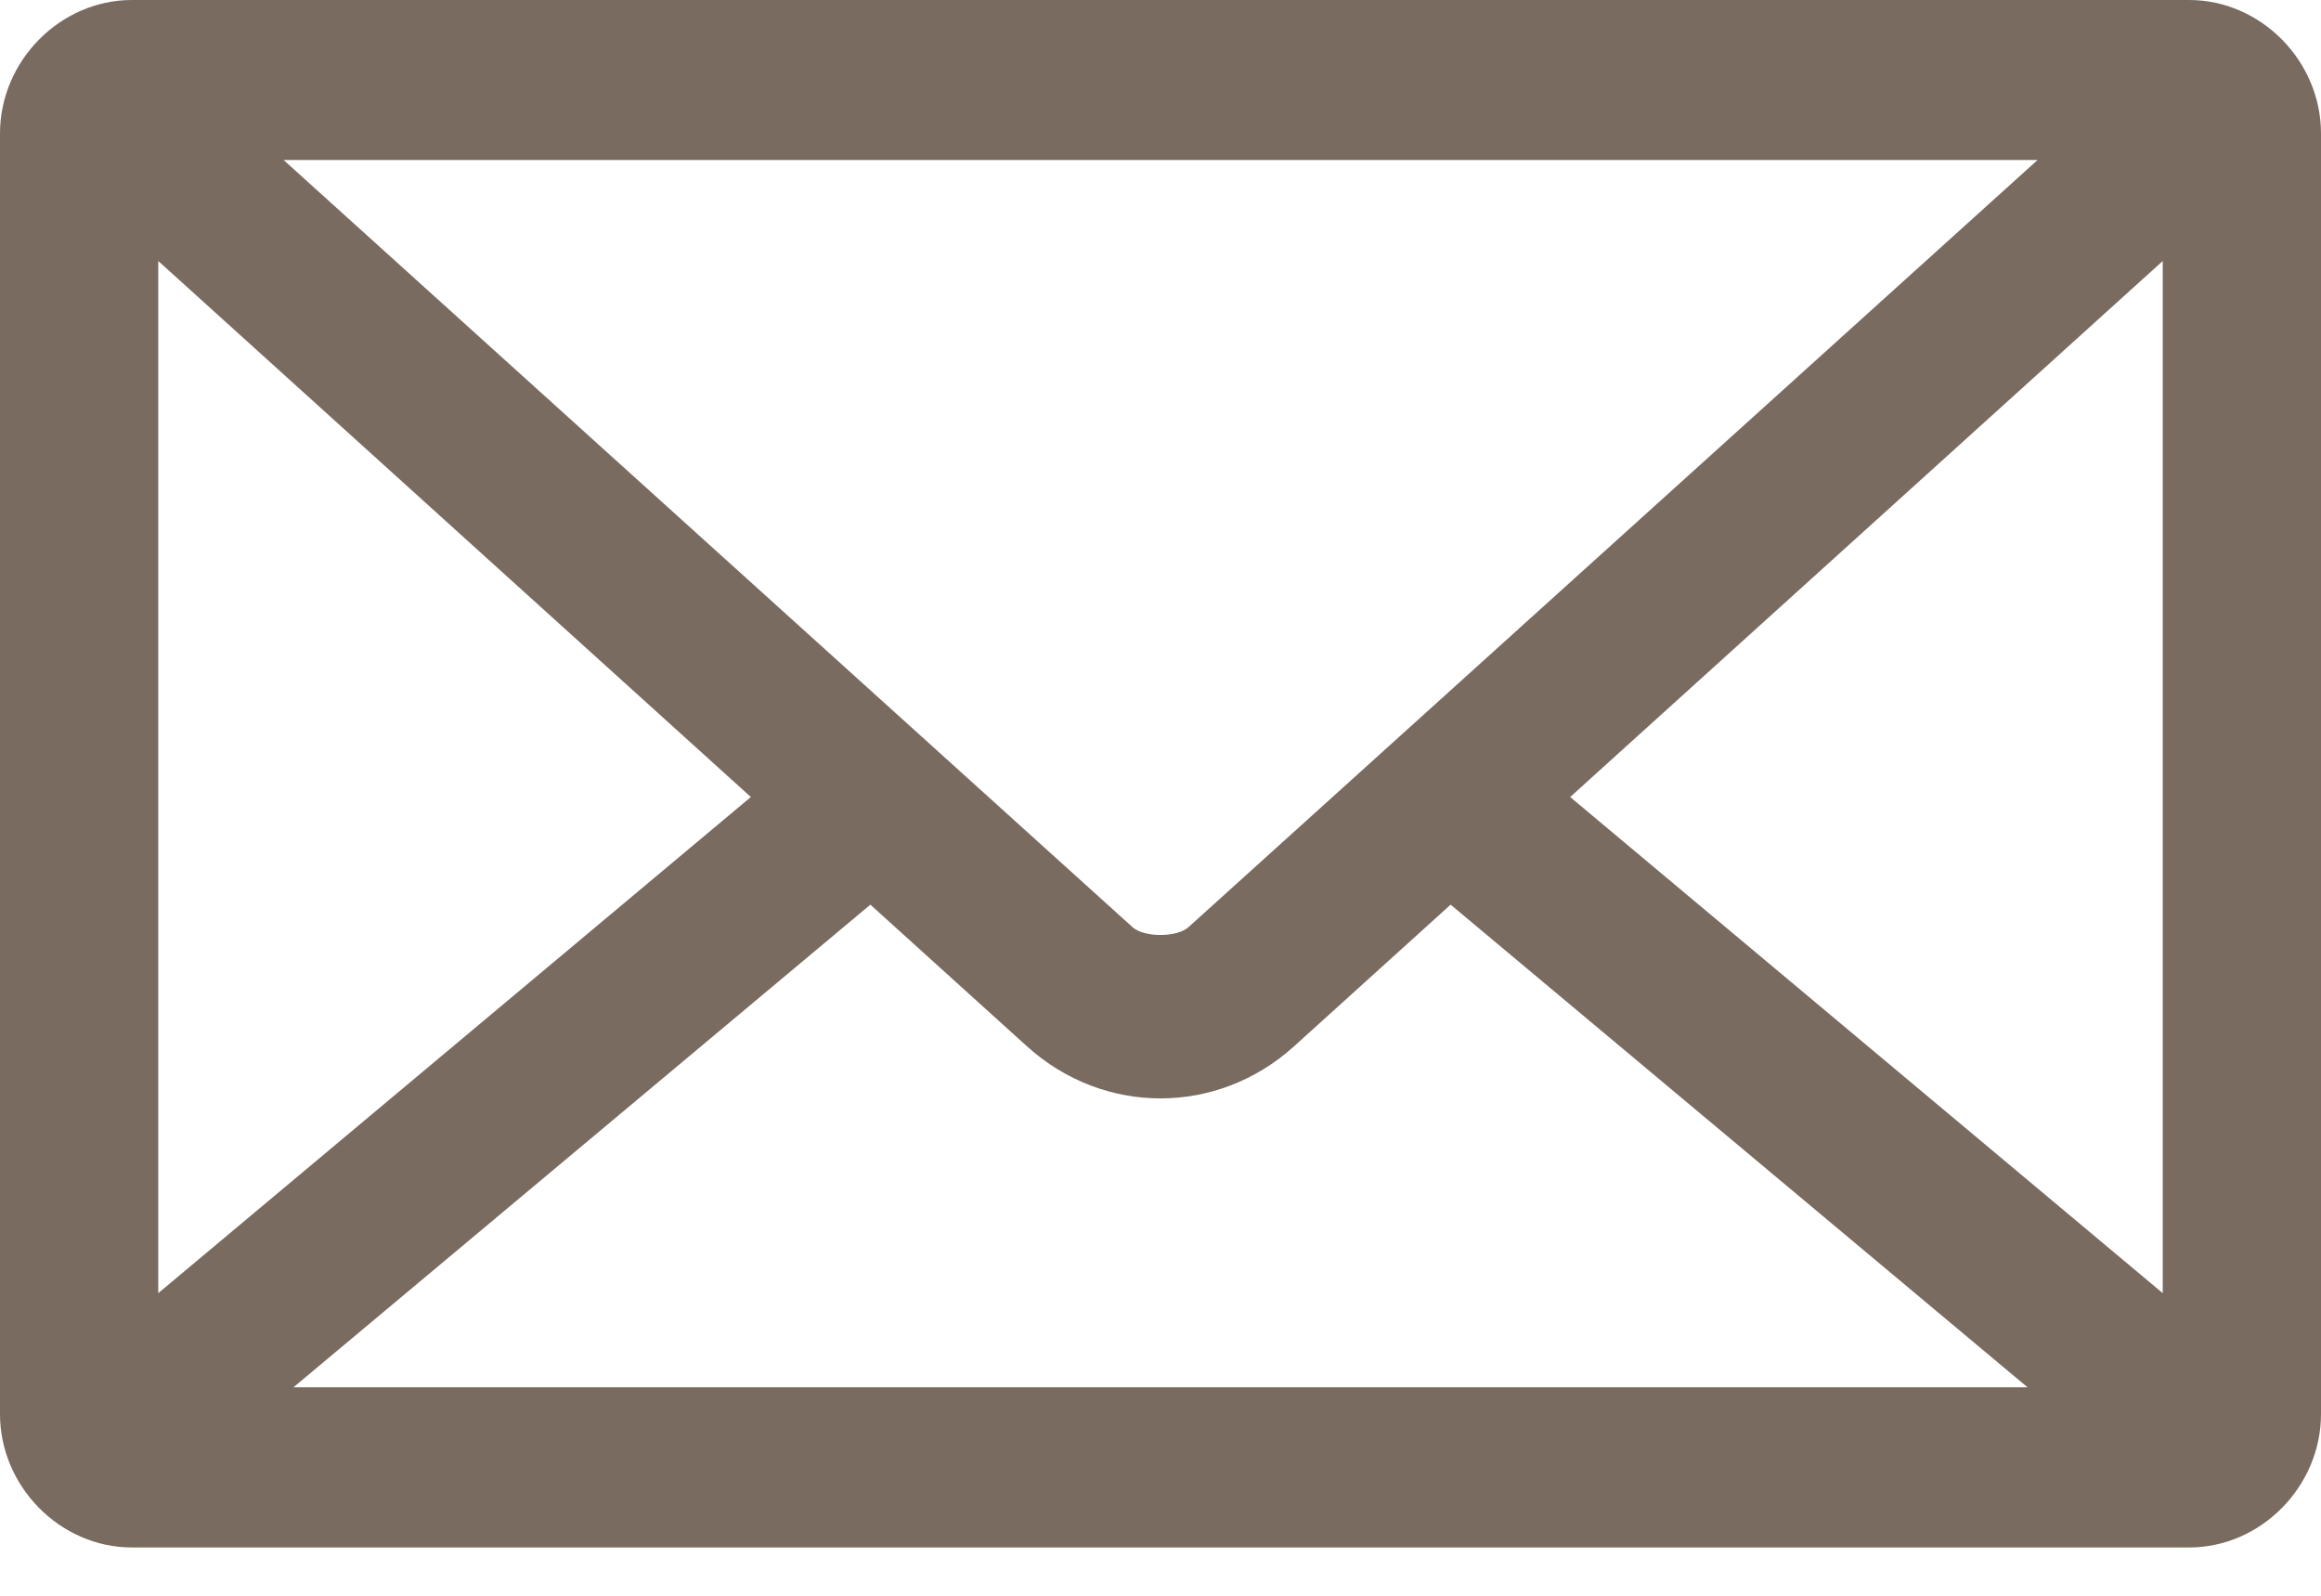 <svg width="16" height="11" viewBox="0 0 16 11" fill="none" xmlns="http://www.w3.org/2000/svg">
<path d="M0.909 0C0.415 0 0 0.42 0 0.92V9.747C0 10.247 0.415 10.667 0.909 10.667H15.091C15.585 10.667 16 10.247 16 9.747V0.92C16 0.42 15.585 0 15.091 0H0.909ZM1.955 1.103H14.046L8.193 6.391C8.113 6.463 7.887 6.463 7.807 6.391L1.955 1.103ZM1.091 1.799L5.176 5.494L1.091 8.914V1.799ZM14.909 1.799V8.914L10.824 5.494L14.909 1.799ZM6 6.236L7.08 7.213C7.609 7.691 8.391 7.691 8.92 7.213L10 6.236L13.977 9.563H2.023L6 6.236Z" fill="#796B5F"/>
</svg>
